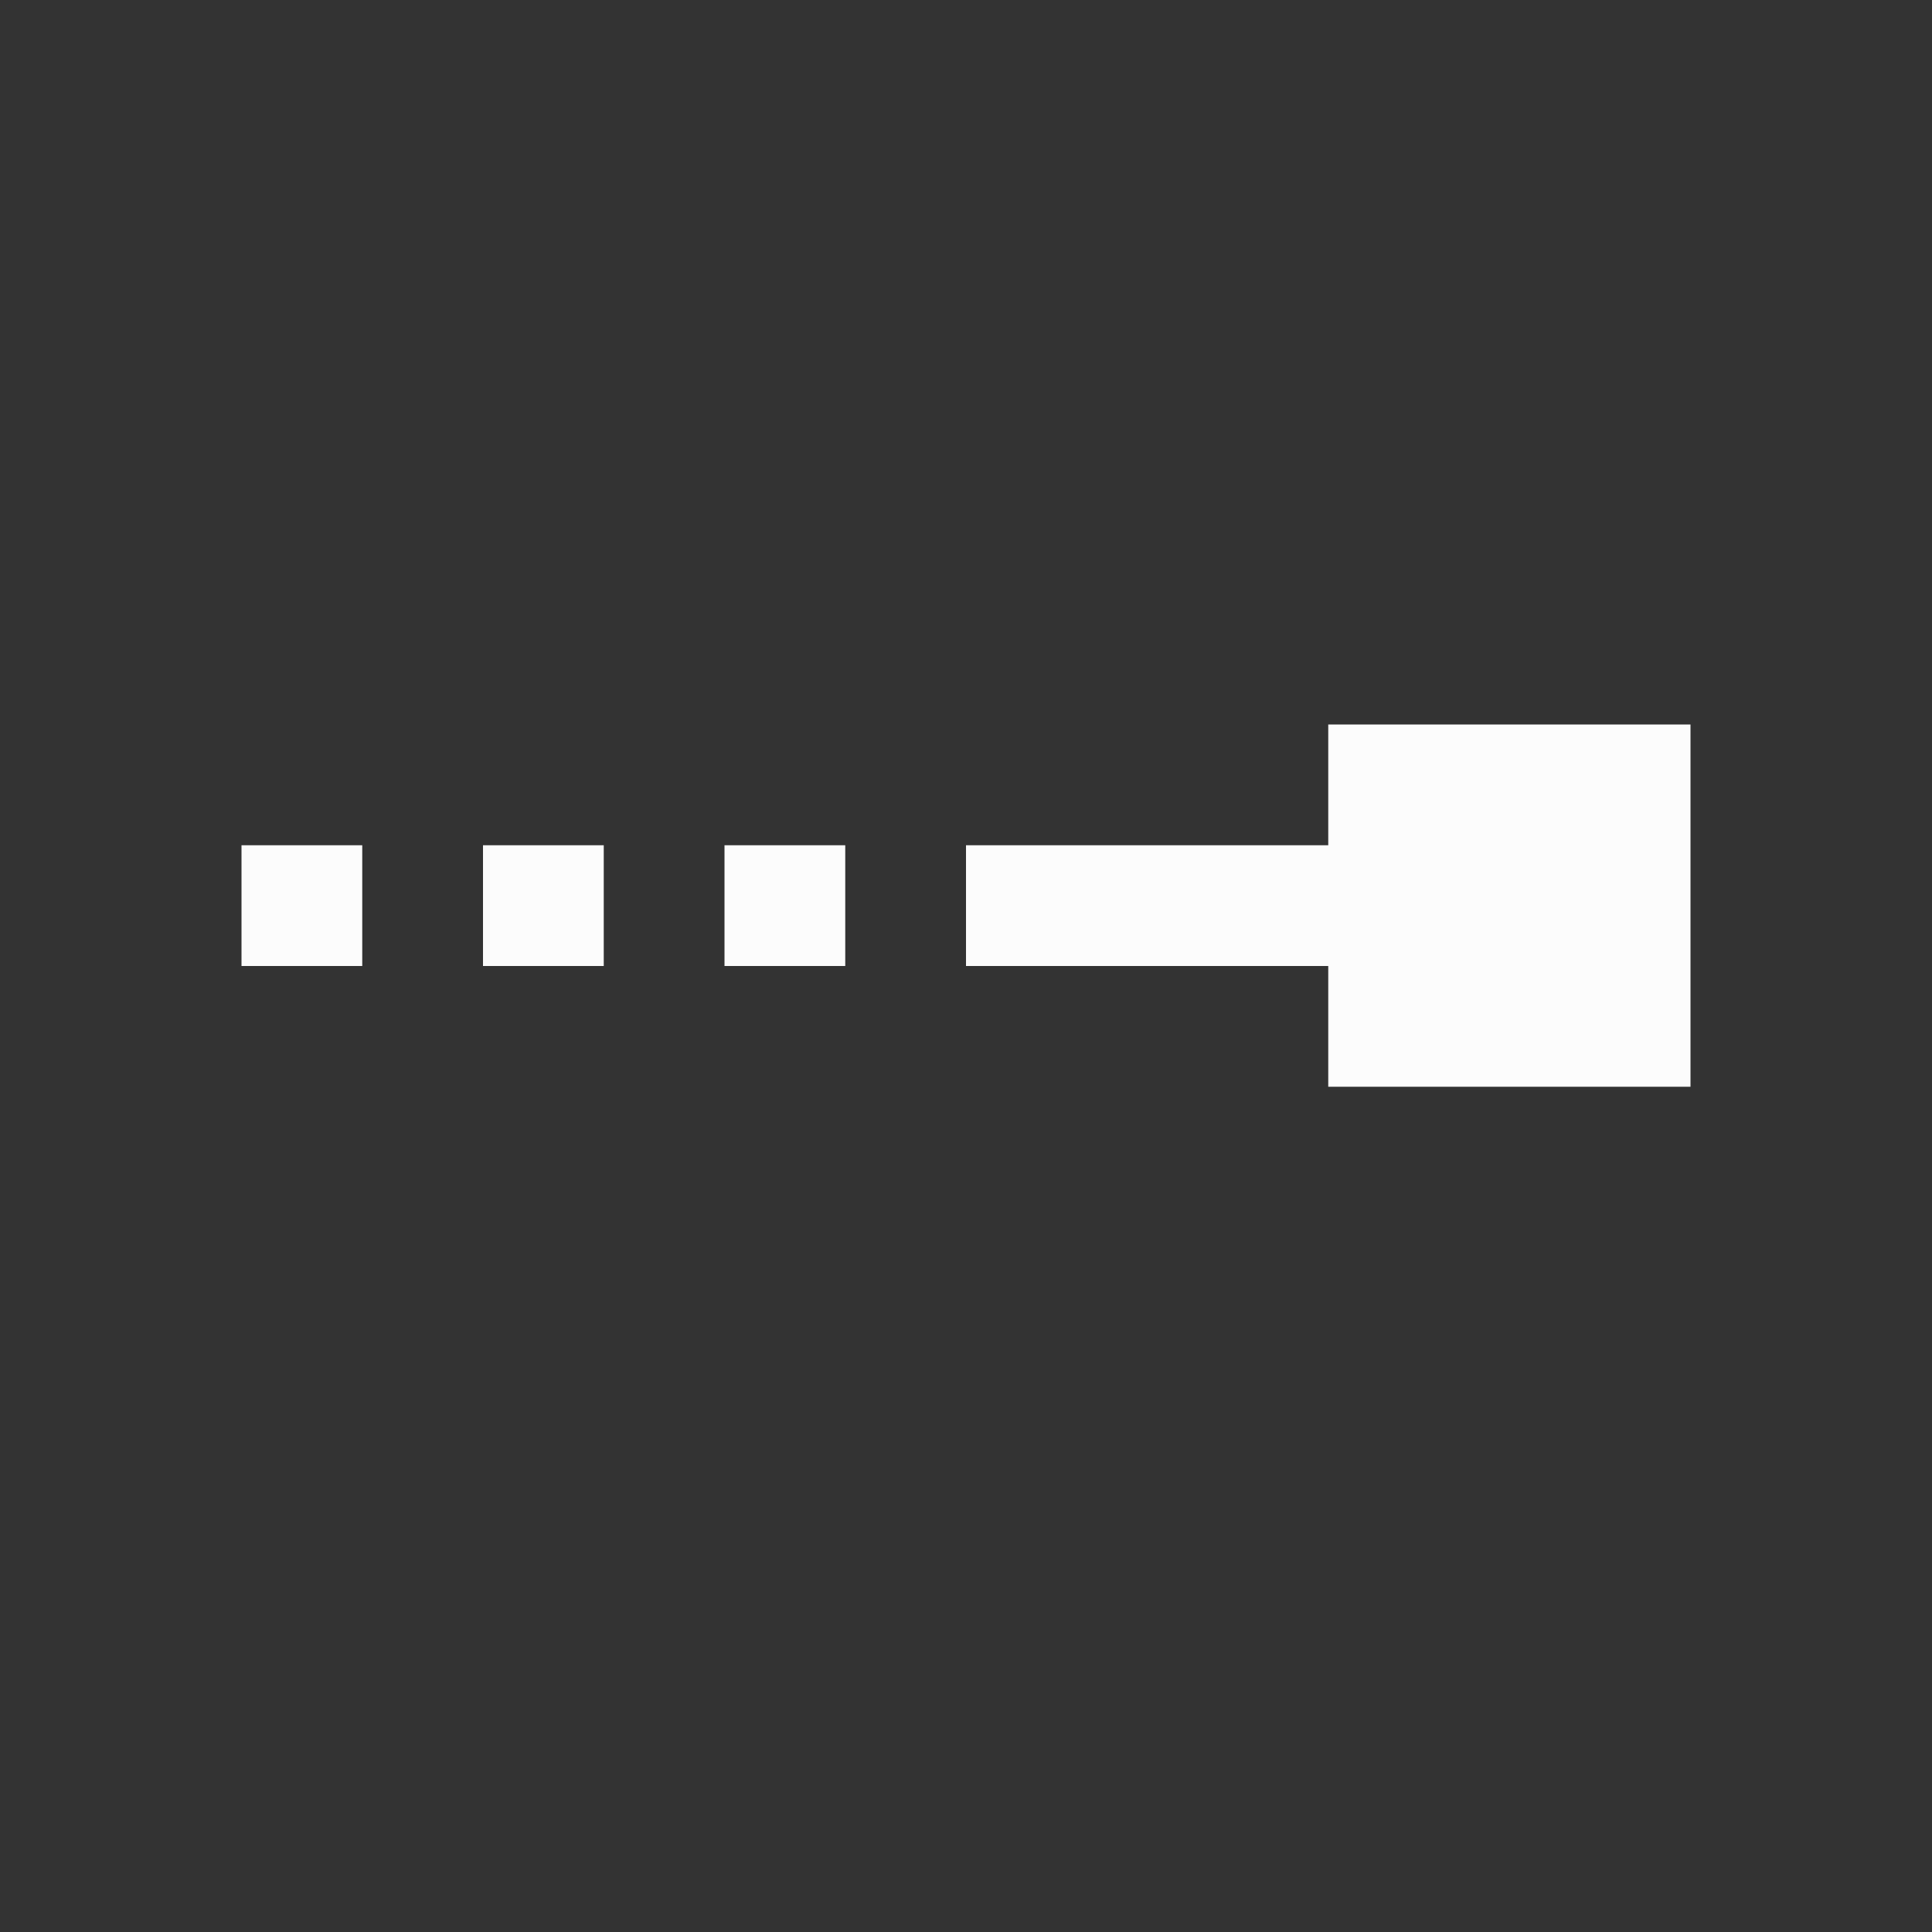<svg xmlns="http://www.w3.org/2000/svg" viewBox="0 0 16 16">
  <rect x="0" y="0" width="16" height="16" fill="#333333" stroke="none"/>
  <defs id="defs3051">
    <style type="text/css" id="current-color-scheme">
      .ColorScheme-Text {
        color:#fcfcfc;
      }
      </style>
  </defs>
  <path 
     style="fill:currentColor;fill-opacity:1;stroke:none" 
     d="M 11 6 L 11 7 L 8 7 L 8 8 L 11 8 L 11 9 L 14 9 L 14 6 L 11 6 z M 2 7 L 2 8 L 3 8 L 3 7 L 2 7 z M 4 7 L 4 8 L 5 8 L 5 7 L 4 7 z M 6 7 L 6 8 L 7 8 L 7 7 L 6 7 z "
     class="ColorScheme-Text"/>
</svg>
